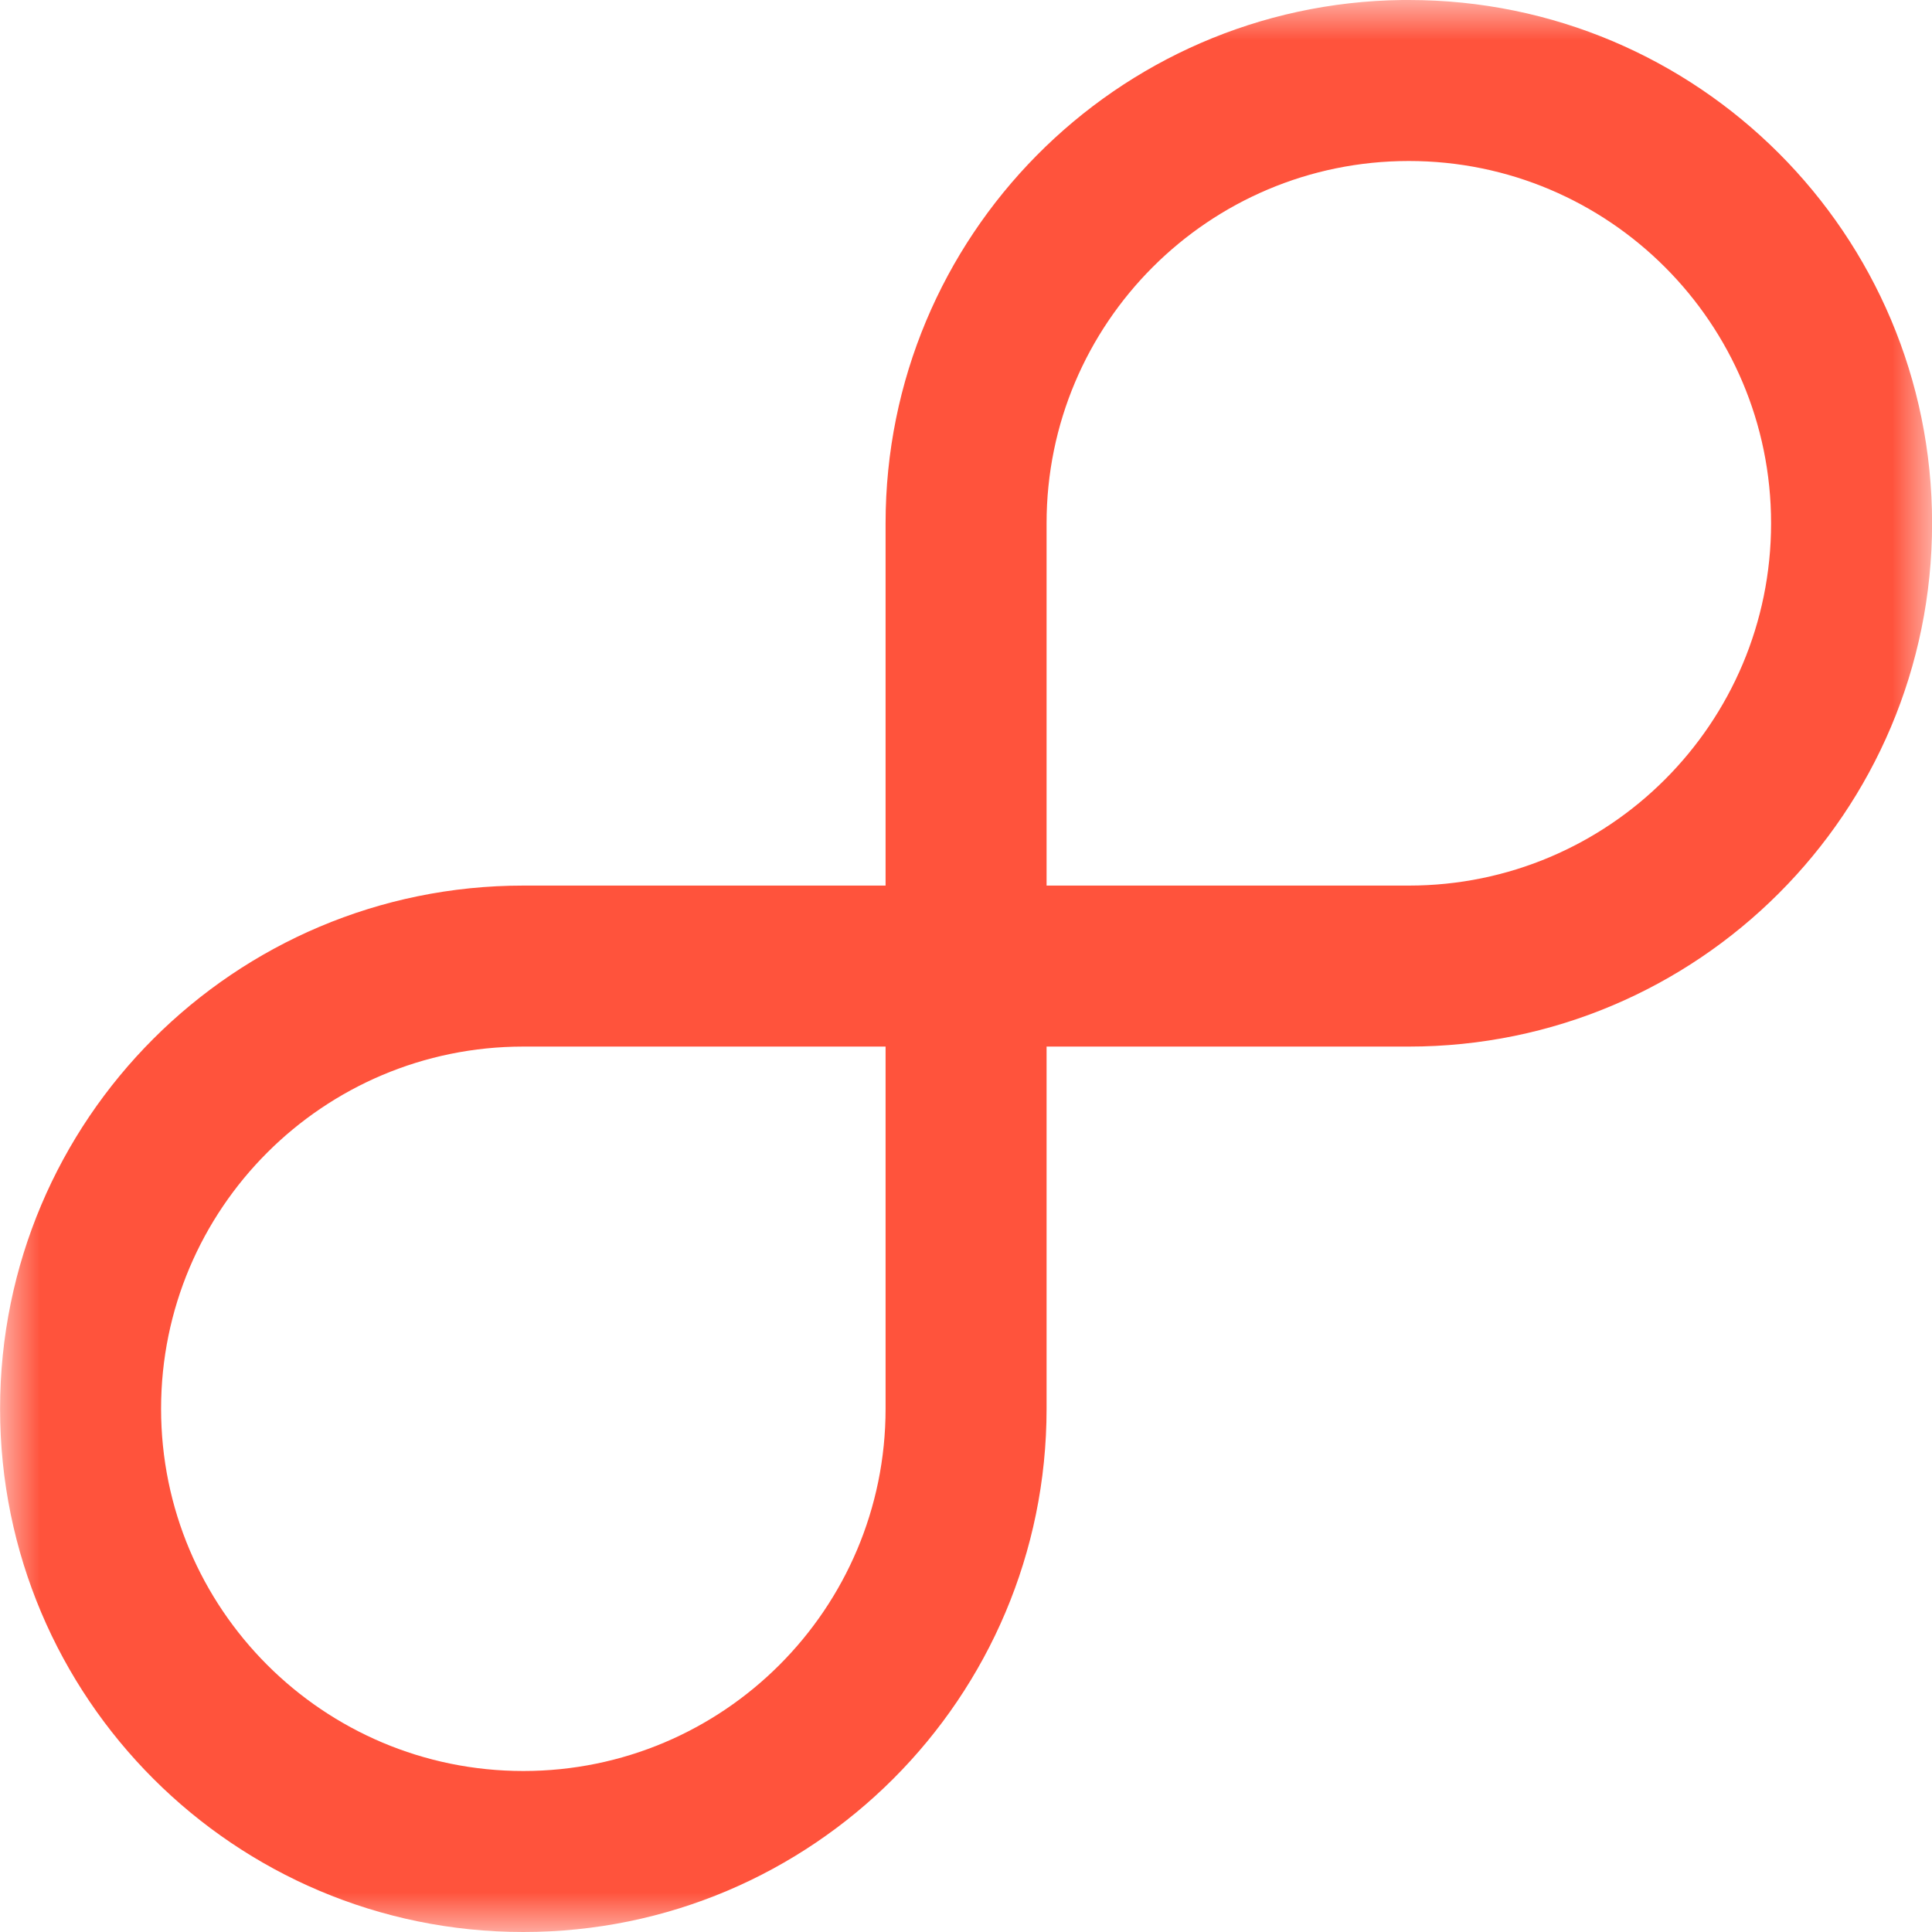 <svg xmlns="http://www.w3.org/2000/svg" width="24" height="24" viewBox="0 0 24 24" fill="none">
    <g clip-path="url(#clip0_3151_148)">
        <mask id="mask0_3151_148" style="mask-type:luminance" maskUnits="userSpaceOnUse" x="0" y="-1" width="24" height="25">
            <path d="M24 -0H0V24H24V-0Z" fill="white"/>
        </mask>
        <g mask="url(#mask0_3151_148)">
            <path fill-rule="evenodd" clip-rule="evenodd" d="M0.001 17.5C0.001 13.911 2.911 11.001 6.501 11.001H11.001V6.5C11.001 2.938 13.867 0.045 17.418 0C17.446 0 17.473 0 17.501 0C21.091 0 24.001 2.91 24.001 6.5C24.001 10.091 21.091 13.001 17.501 13.001H13.001V17.5C13.001 21.09 10.091 24 6.501 24C2.911 24 0.001 21.09 0.001 17.5ZM2.001 17.5C2.001 19.985 4.016 22 6.501 22C8.986 22 11.001 19.985 11.001 17.5V13.001H6.501C4.016 13.001 2.001 15.015 2.001 17.5ZM17.501 2C15.016 2 13.001 4.016 13.001 6.5V11.001H17.501C19.986 11.001 22.001 8.986 22.001 6.5C22.001 4.016 19.986 2 17.501 2Z" fill="#FF533C"/>
        </g>
    </g>
    <defs>
        <clipPath id="clip0_3151_148">
            <rect width="24" height="24" fill="white"/>
        </clipPath>
    </defs>
</svg>